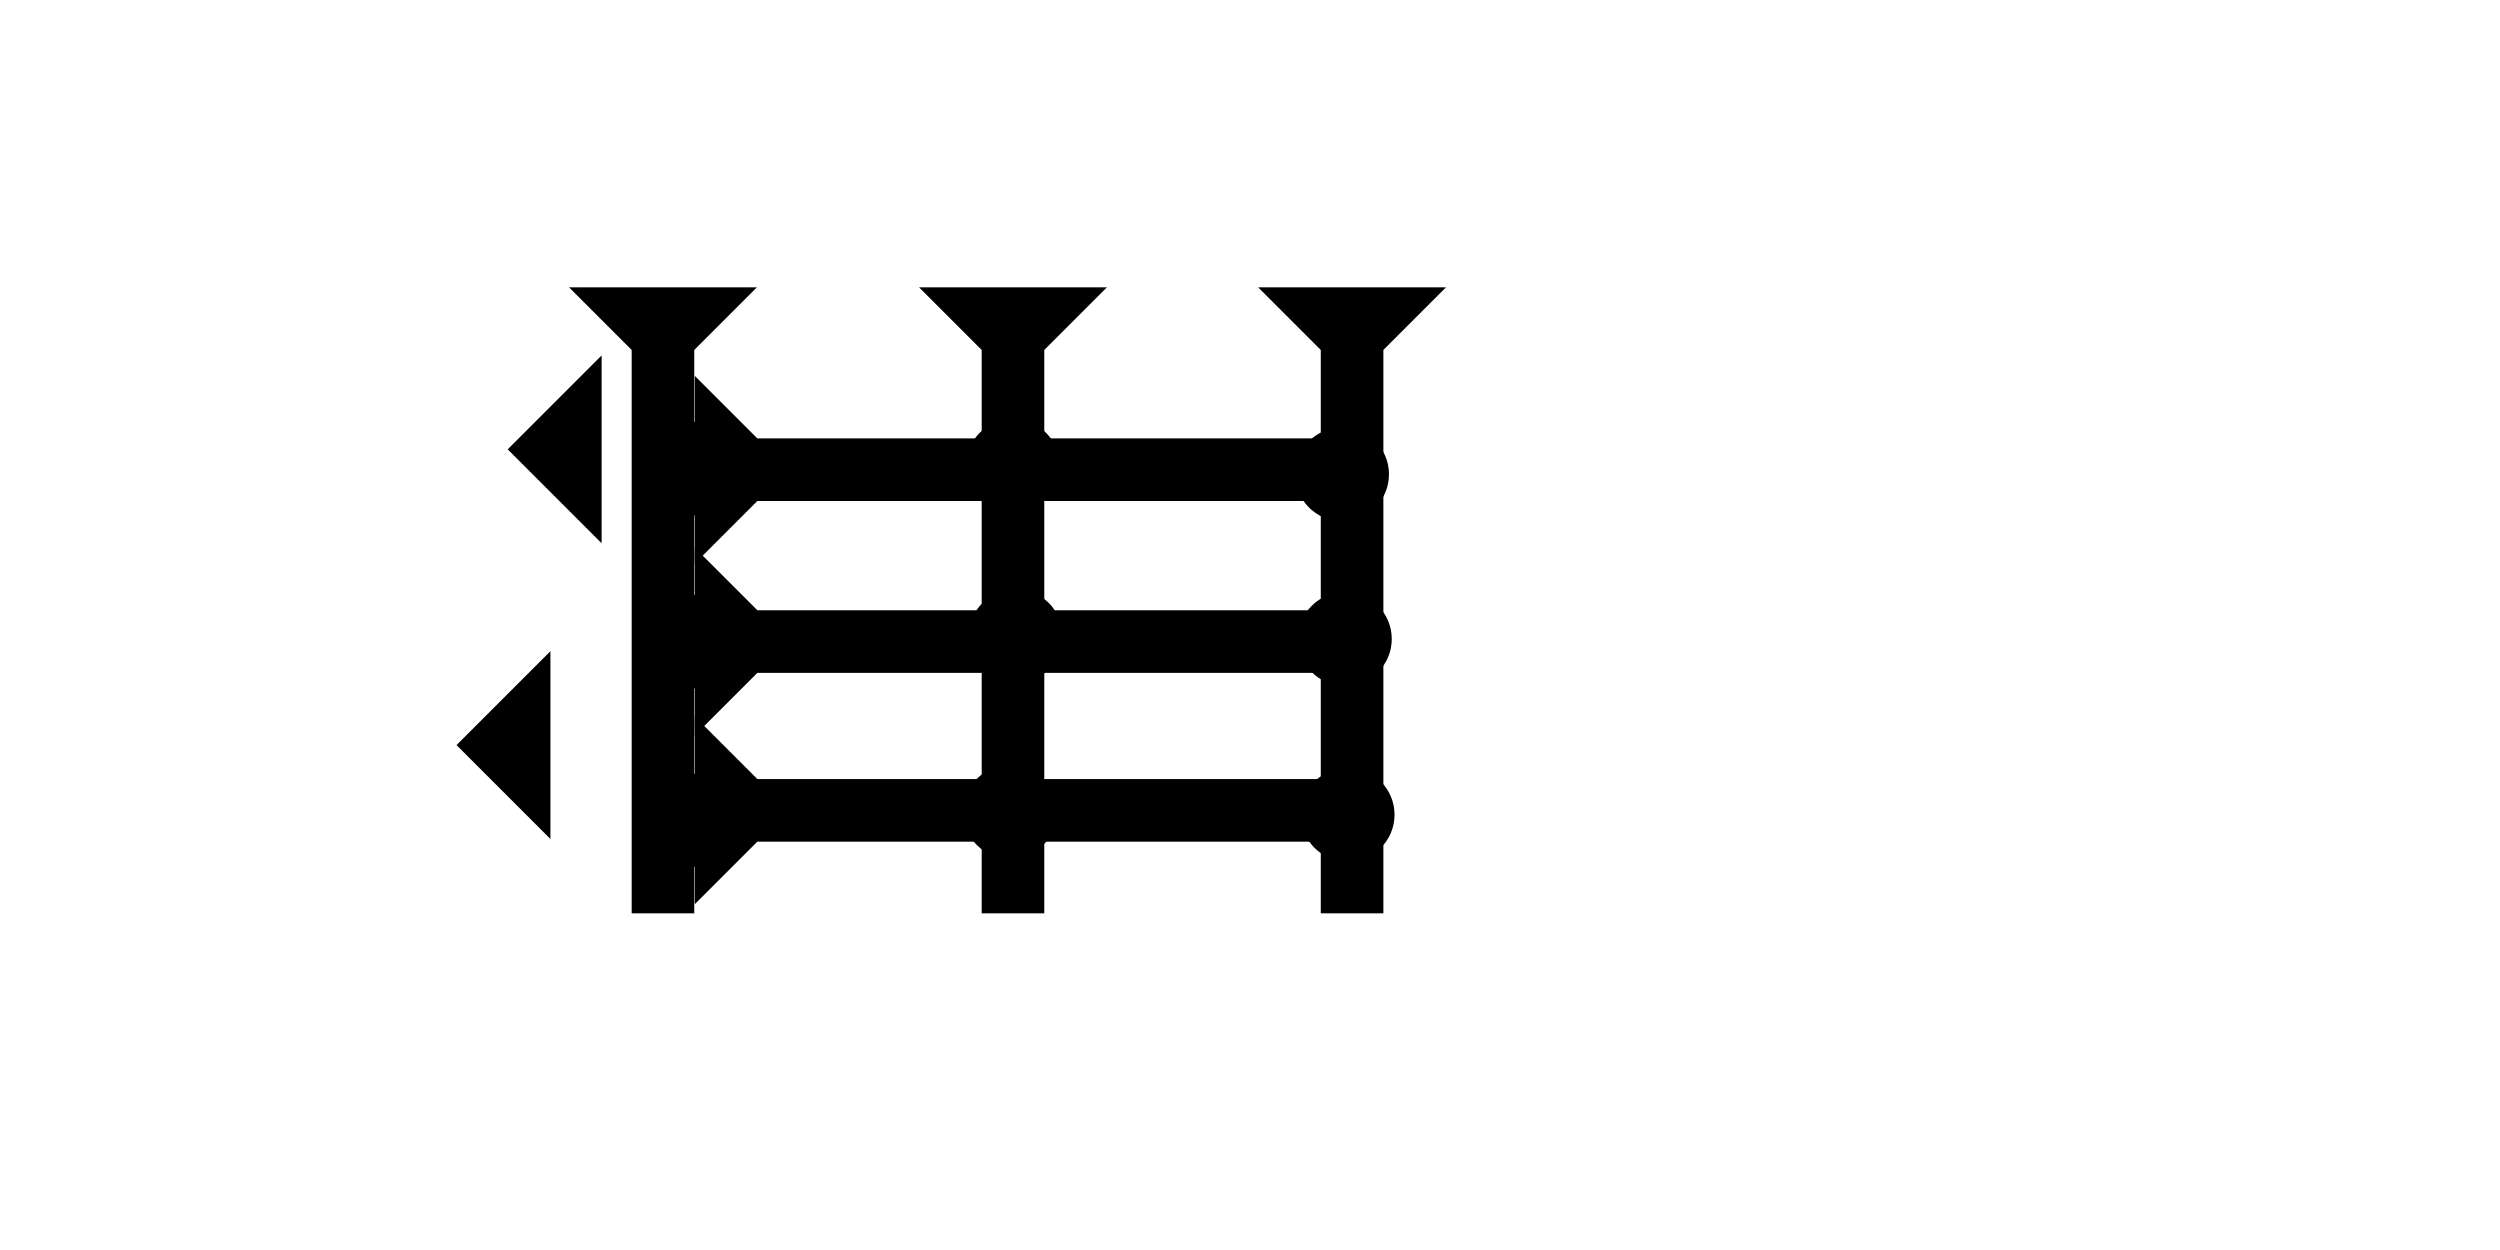 <?xml version="1.0" encoding="UTF-8" standalone="no"?>
<svg
   xmlns:dc="http://purl.org/dc/elements/1.1/"
   xmlns:cc="http://creativecommons.org/ns#"
   xmlns:rdf="http://www.w3.org/1999/02/22-rdf-syntax-ns#"
   xmlns:svg="http://www.w3.org/2000/svg"
   xmlns="http://www.w3.org/2000/svg"
   width="160"
   height="80"
   viewBox="0 0 42.333 21.167"
   version="1.1"
   id="svg8">
  <defs
     id="defs2" />
  <g
     id="layer1">
    <g
       id="g857"
       transform="matrix(0.265,0,0,0.265,9.636,4.866)">
      <title
         id="title853">Down Vertical Mark, DV</title>
      <polygon
         points="4,4 0,0 12,0 8,4 8,40 4,40 "
         style="fill:#000000"
         id="polygon855" />
    </g>
    <g
       id="g874"
       transform="matrix(0.265,0,0,0.265,15.563,4.866)">
      <title
         id="title870">Down Vertical Mark, DV</title>
      <polygon
         points="0,0 12,0 8,4 8,40 4,40 4,4 "
         style="fill:#000000"
         id="polygon872" />
    </g>
    <g
       id="g880"
       transform="matrix(0.265,0,0,0.265,21.305,4.866)">
      <title
         id="title876">Down Vertical Mark, DV</title>
      <polygon
         points="8,40 4,40 4,4 0,0 12,0 8,4 "
         style="fill:#000000"
         id="polygon878" />
    </g>
    <g
       id="g886"
       transform="matrix(0,-0.265,0.265,0,11.764,9.544)">
      <title
         id="title882">Right Horizontal Mark, RH</title>
      <polygon
         points="0,0 12,0 8,4 8,40 4,40 4,4 "
         style="fill:#000000"
         id="polygon884" />
    </g>
    <g
       id="g892"
       transform="matrix(0,-0.265,0.265,0,11.764,12.454)">
      <title
         id="title888">Right Horizontal Mark, RH</title>
      <polygon
         points="8,4 8,40 4,40 4,4 0,0 12,0 "
         style="fill:#000000"
         id="polygon890" />
    </g>
    <g
       id="g898"
       transform="matrix(0,-0.265,0.265,0,11.764,15.312)">
      <title
         id="title894">Right Horizontal Mark, RH</title>
      <polygon
         points="8,4 8,40 4,40 4,4 0,0 12,0 "
         style="fill:#000000"
         id="polygon896" />
    </g>
    <polygon
       points="6,12 0,6 6,0 "
       style="fill:#000000"
       id="polygon912"
       transform="matrix(0.265,0,0,0.265,7.73,11.027)">
      <title
         id="title926">Heel Mark, HE</title>
    </polygon>
    <polygon
       points="6,0 6,12 0,6 "
       style="fill:#000000"
       id="polygon930"
       transform="matrix(0.265,0,0,0.265,8.597,6.019)">
      <title
         id="title928">Heel Mark, HE</title>
    </polygon>
    <circle
       style="fill:#000000;fill-rule:evenodd;stroke-width:0.265"
       id="path839"
       cx="11.859"
       cy="13.891"
       r="0.794">
      <title
         id="title972">Left 2 Touch Connector, L2T</title>
    </circle>
    <circle
       style="fill:#000000;fill-rule:evenodd;stroke-width:0.265"
       id="circle948"
       cx="17.103"
       cy="13.749"
       r="0.794">
      <title
         id="title950">2 Cross Connector, 2C</title>
    </circle>
    <circle
       style="fill:#000000;fill-rule:evenodd;stroke-width:0.265"
       id="circle954"
       cx="17.151"
       cy="7.89"
       r="0.794">
      <title
         id="title952">2 Cross Connector, 2C</title>
    </circle>
    <circle
       style="fill:#000000;fill-rule:evenodd;stroke-width:0.265"
       id="circle958"
       cx="17.198"
       cy="10.772"
       r="0.794">
      <title
         id="title956">2 Cross Connector, 2C</title>
    </circle>
    <circle
       style="fill:#000000;fill-rule:evenodd;stroke-width:0.265"
       id="circle960"
       cx="22.82"
       cy="13.796"
       r="0.794">
      <title
         id="title962">Right 2 Touch Connector, R2T</title>
    </circle>
    <circle
       style="fill:#000000;fill-rule:evenodd;stroke-width:0.265"
       id="circle966"
       cx="22.726"
       cy="8.032"
       r="0.794">
      <title
         id="title964">Right 2 Touch Connector, R2T</title>
    </circle>
    <circle
       style="fill:#000000;fill-rule:evenodd;stroke-width:0.265"
       id="circle970"
       cx="22.773"
       cy="10.82"
       r="0.794">
      <title
         id="title968">Right 2 Touch Connector, R2T</title>
    </circle>
    <circle
       style="fill:#000000;fill-rule:evenodd;stroke-width:0.265"
       id="circle976"
       cx="11.812"
       cy="7.937"
       r="0.794">
      <title
         id="title974">Left 2 Touch Connector, L2T</title>
    </circle>
    <circle
       style="fill:#000000;fill-rule:evenodd;stroke-width:0.265"
       id="circle980"
       cx="11.812"
       cy="10.867"
       r="0.794">
      <title
         id="title978">Left 2 Touch Connector, L2T</title>
    </circle>
  </g>
</svg>
